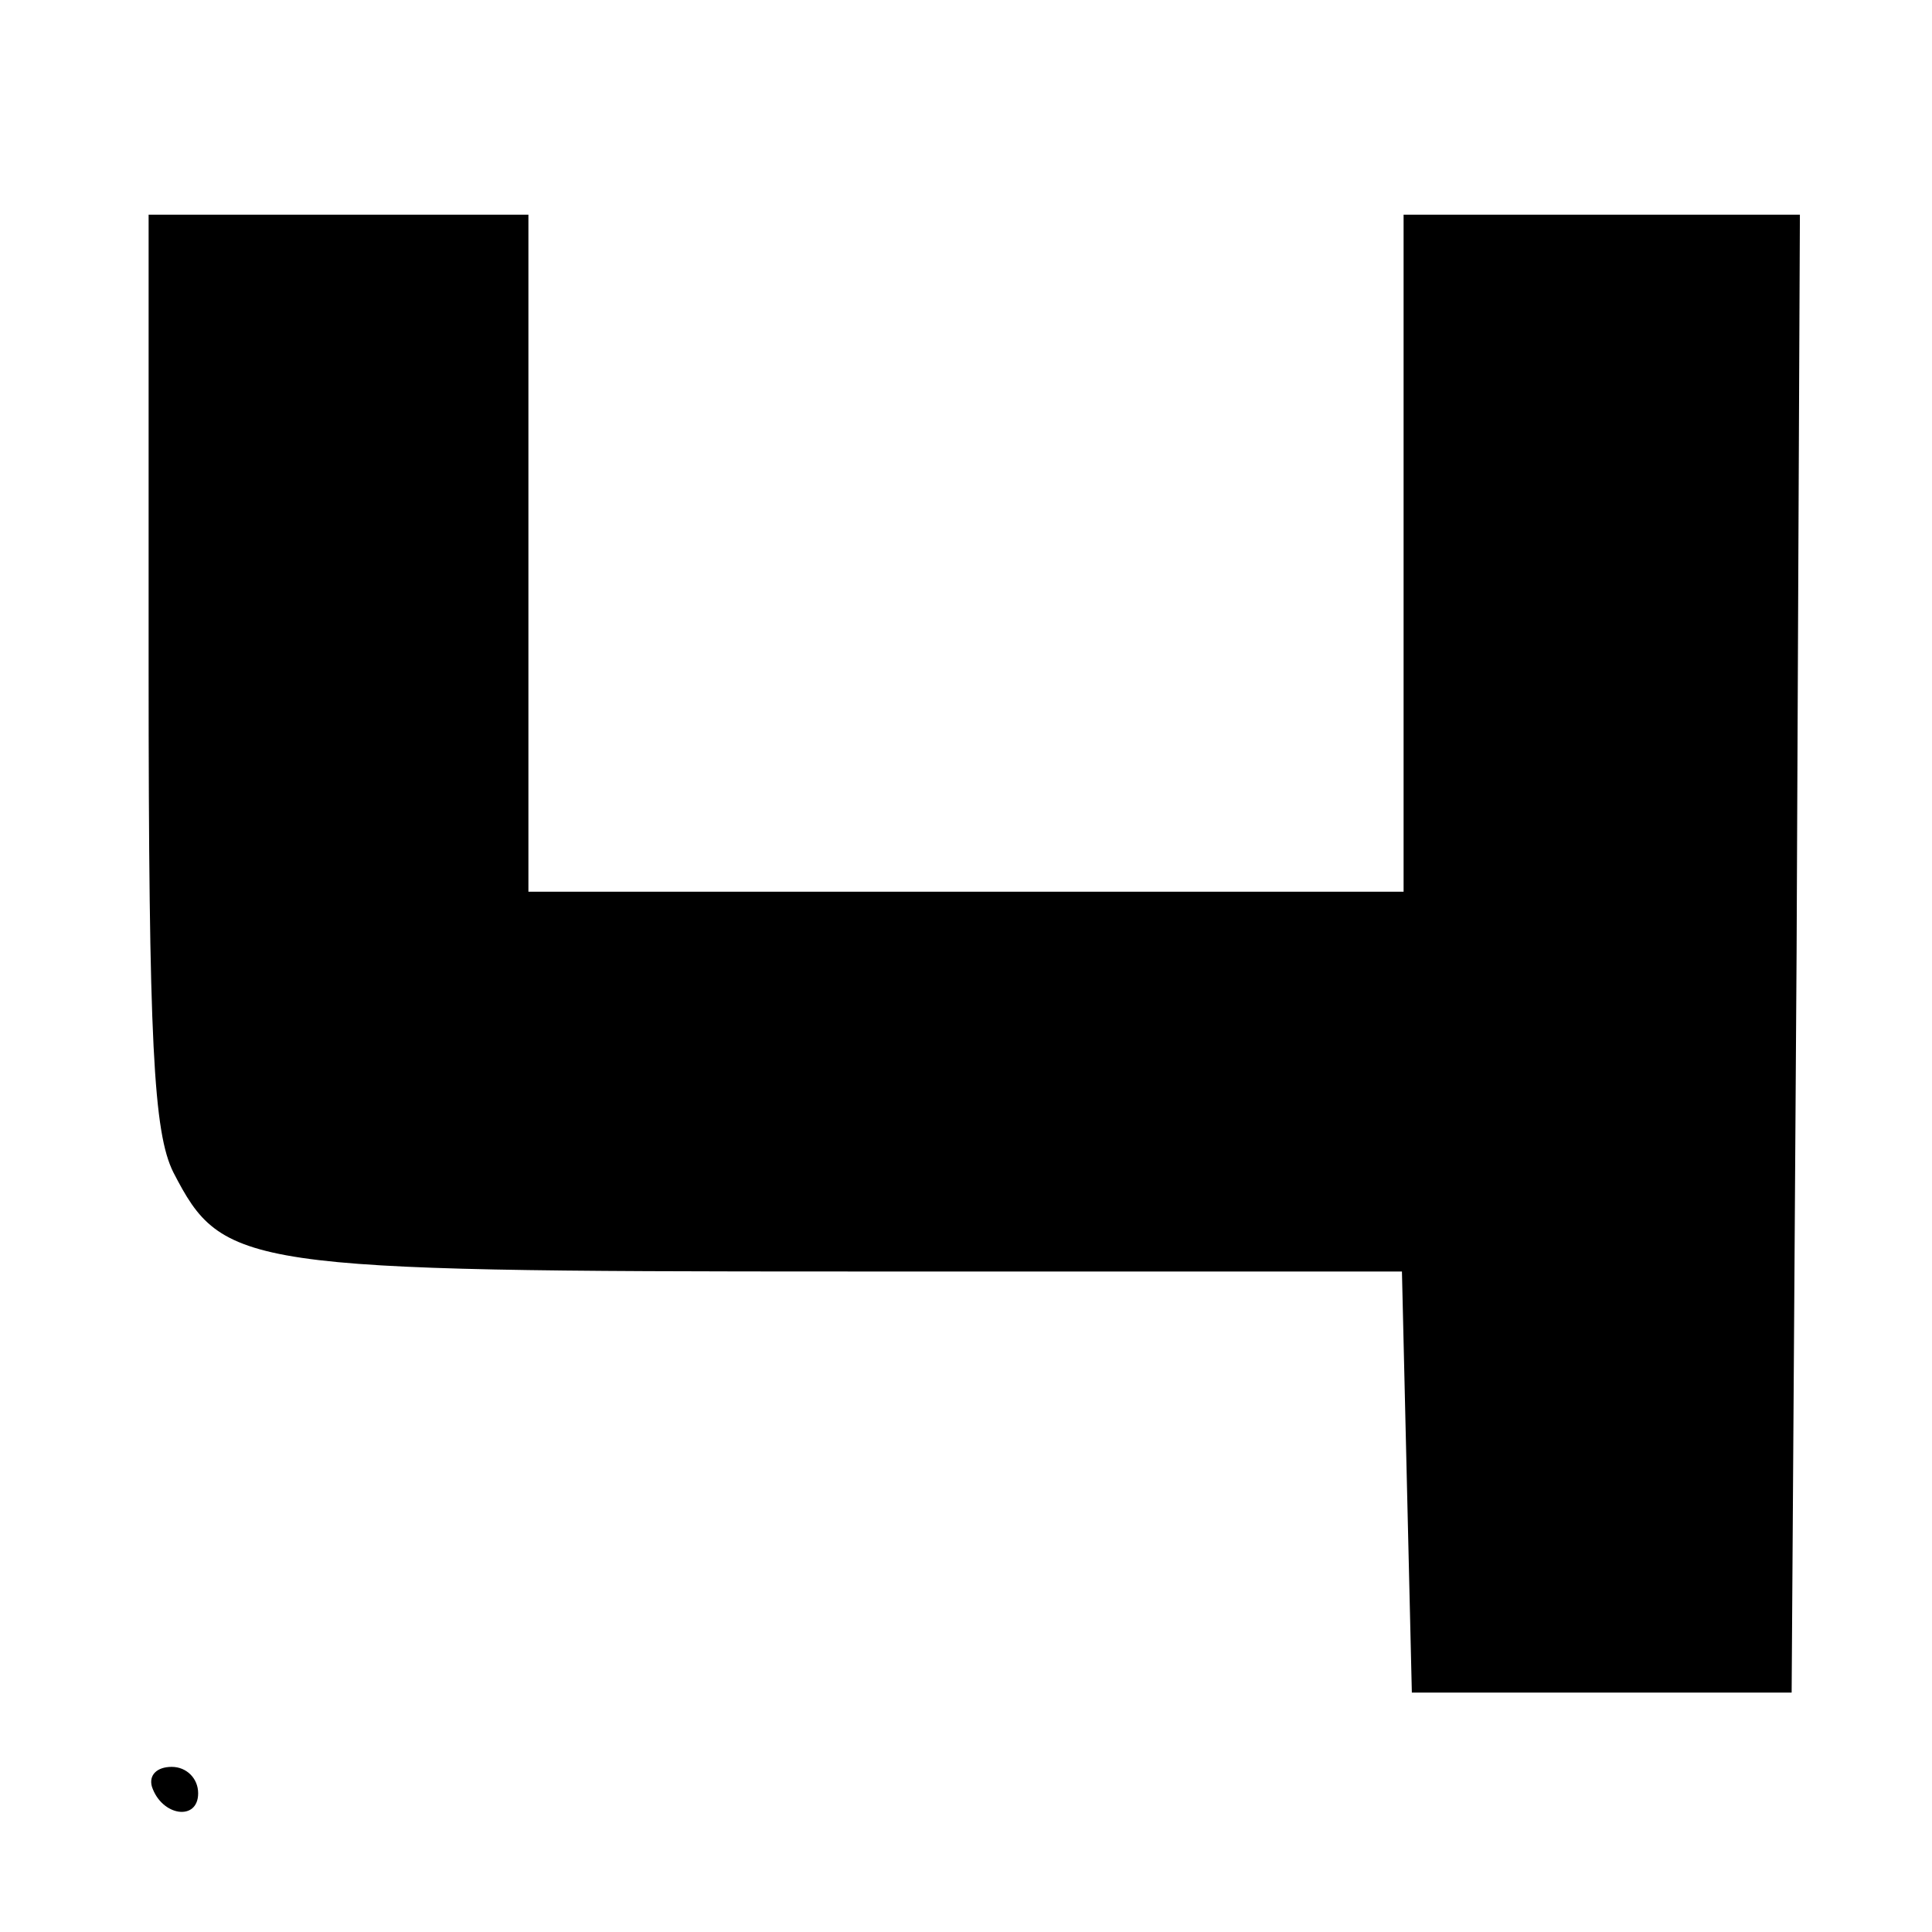 <?xml version="1.0" standalone="no"?>
<!DOCTYPE svg PUBLIC "-//W3C//DTD SVG 20010904//EN"
 "http://www.w3.org/TR/2001/REC-SVG-20010904/DTD/svg10.dtd">
<svg version="1.0" xmlns="http://www.w3.org/2000/svg"
 width="117pt" height="117pt" viewBox="0 0 117 117"
 preserveAspectRatio="xMidYMid meet">
<g transform="translate(0,117) scale(0.1,-0.1)"
fill="#000000" stroke="none">
<path d="M90 765 c0 -227 3 -281 15 -305 30 -58 41 -60 409 -60 l335 0 3 -128
3 -127 115 0 115 0 3 448 2 447 -120 0 -120 0 0 -205 0 -205 -265 0 -265 0 0
205 0 205 -115 0 -115 0 0 -275z"/>
<path d="M92 88 c6 -18 28 -21 28 -4 0 9 -7 16 -16 16 -9 0 -14 -5 -12 -12z"/>
</g>
</svg>
